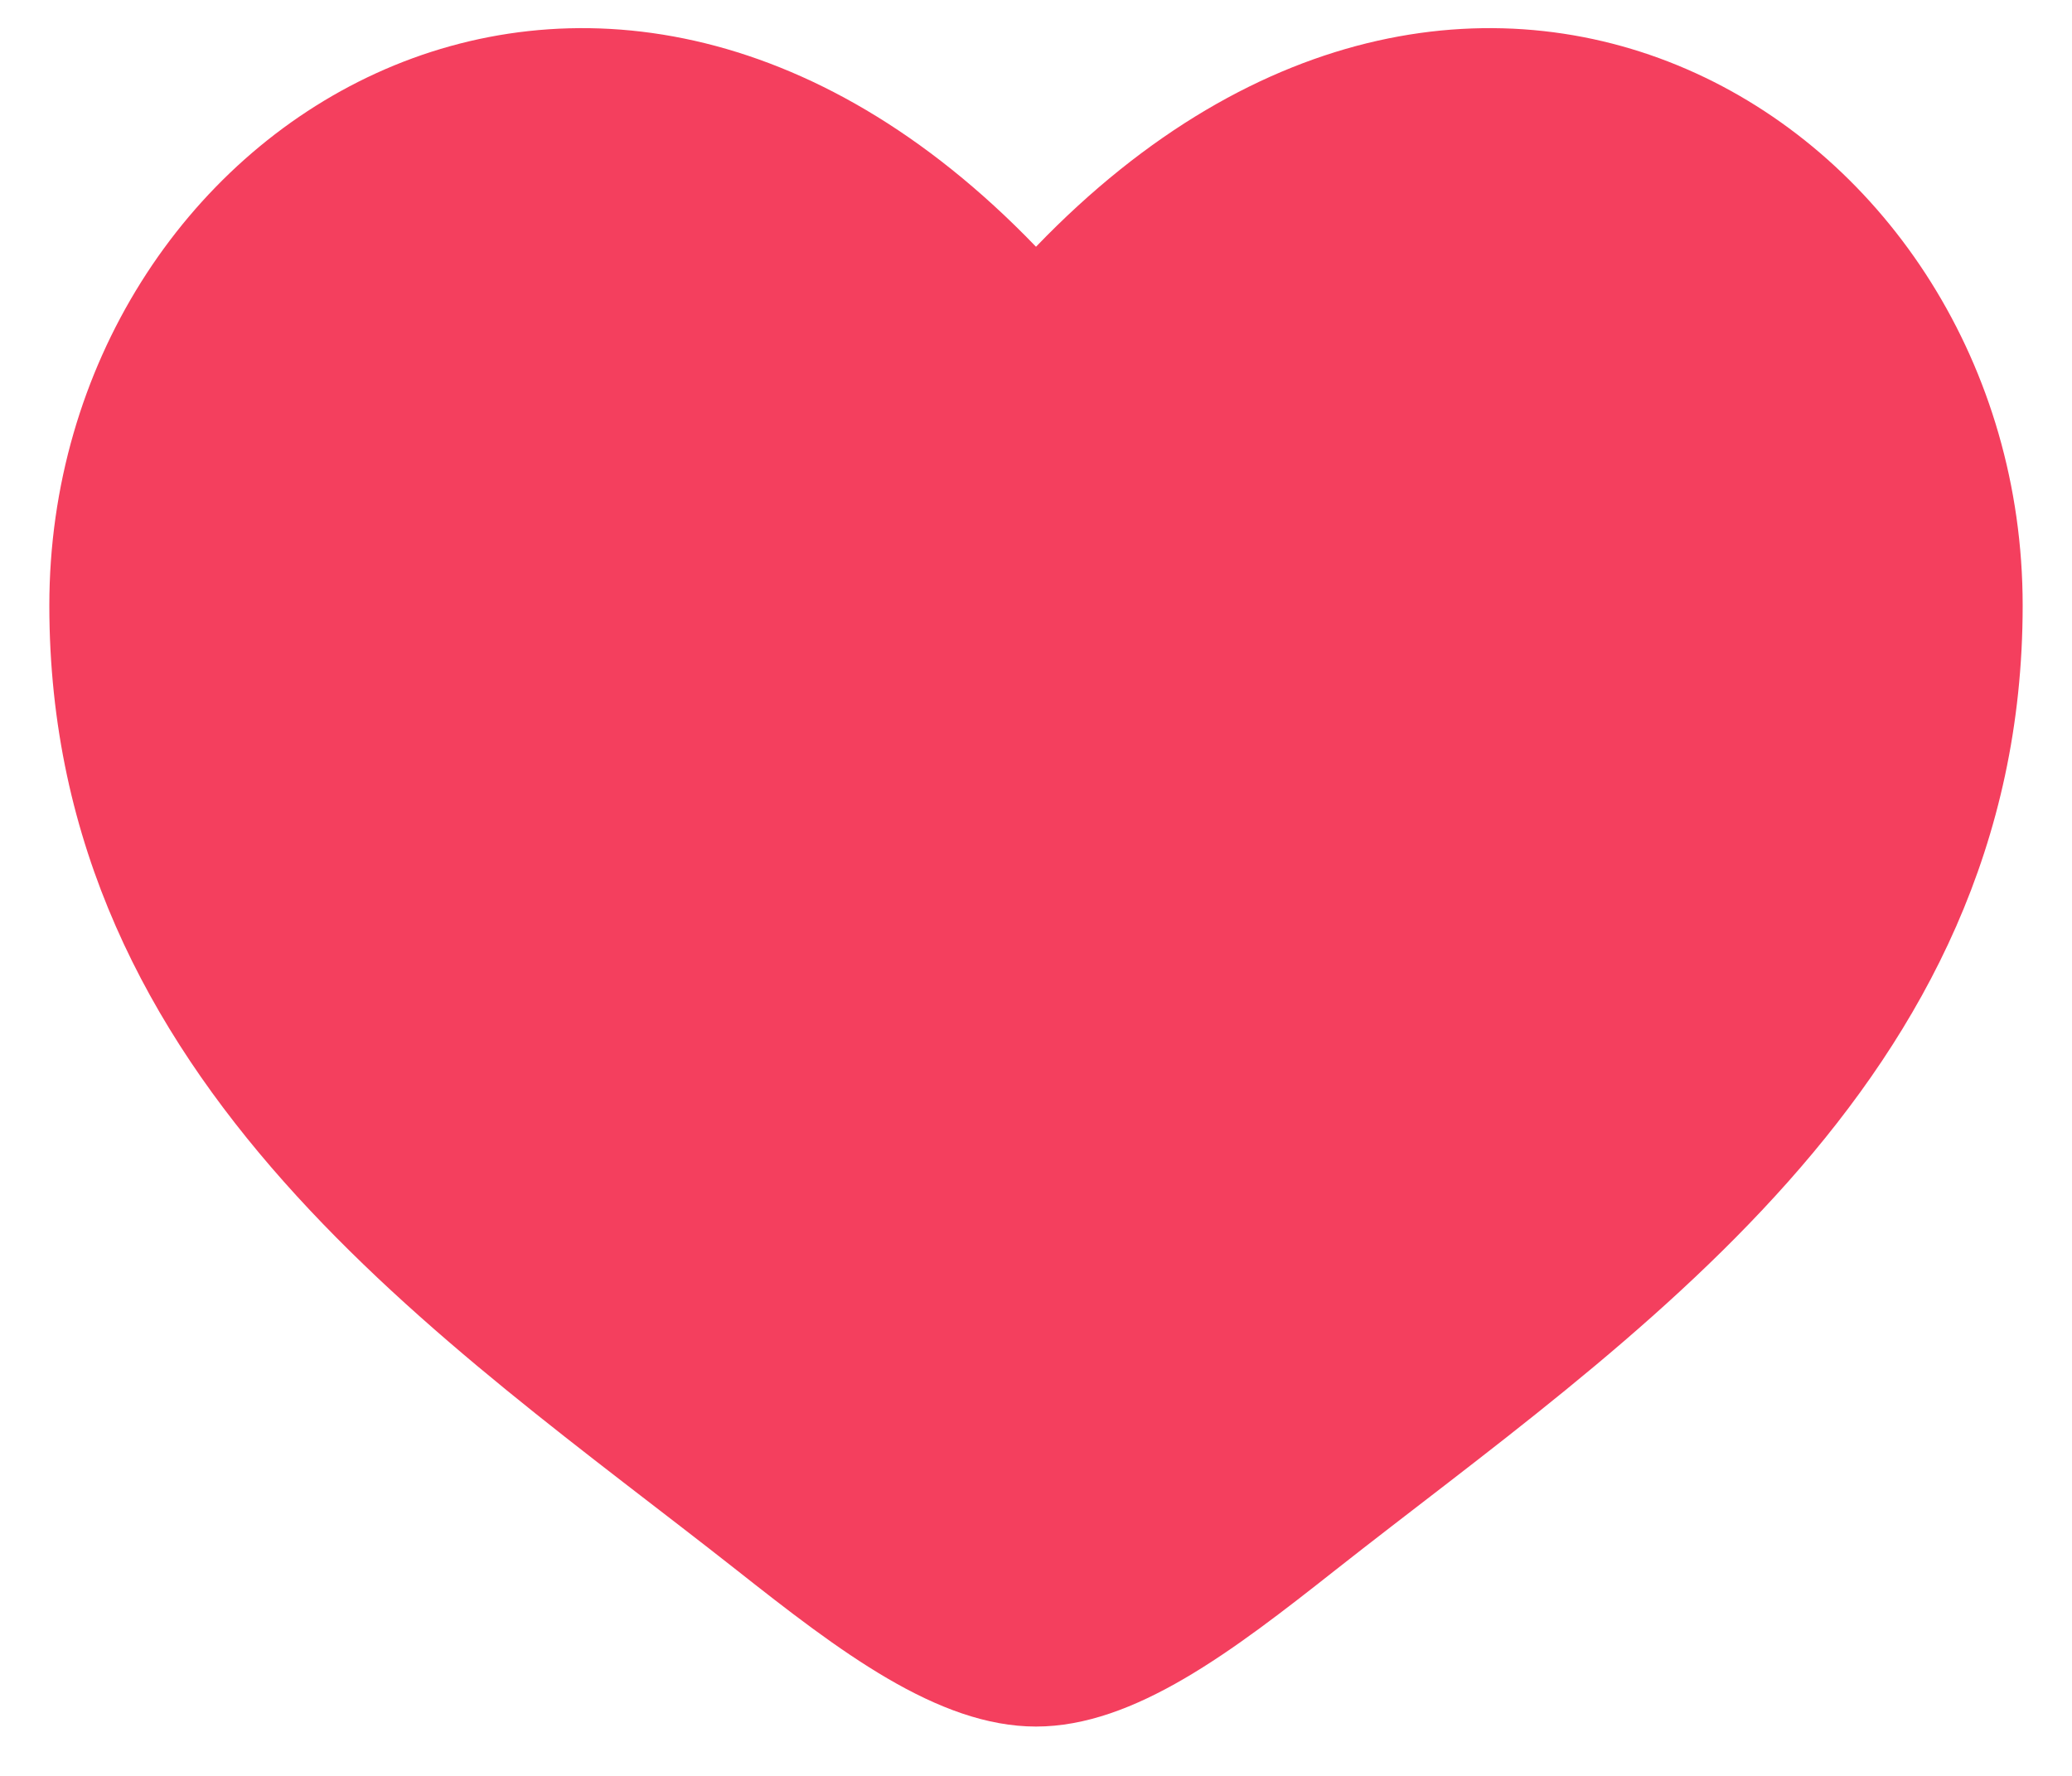 <svg width="21" height="18" viewBox="0 0 21 18" fill="none" xmlns="http://www.w3.org/2000/svg">
<path d="M0.5 6.137C0.5 11 4.519 13.592 7.462 15.911C8.5 16.73 9.5 17.5 10.5 17.5C11.5 17.5 12.5 16.73 13.538 15.911C16.481 13.592 20.5 11 20.5 6.137C20.5 1.274 15 -2.174 10.5 2.501C6 -2.174 0.5 1.274 0.5 6.137Z" fill="#F43F5E"/>
</svg>
